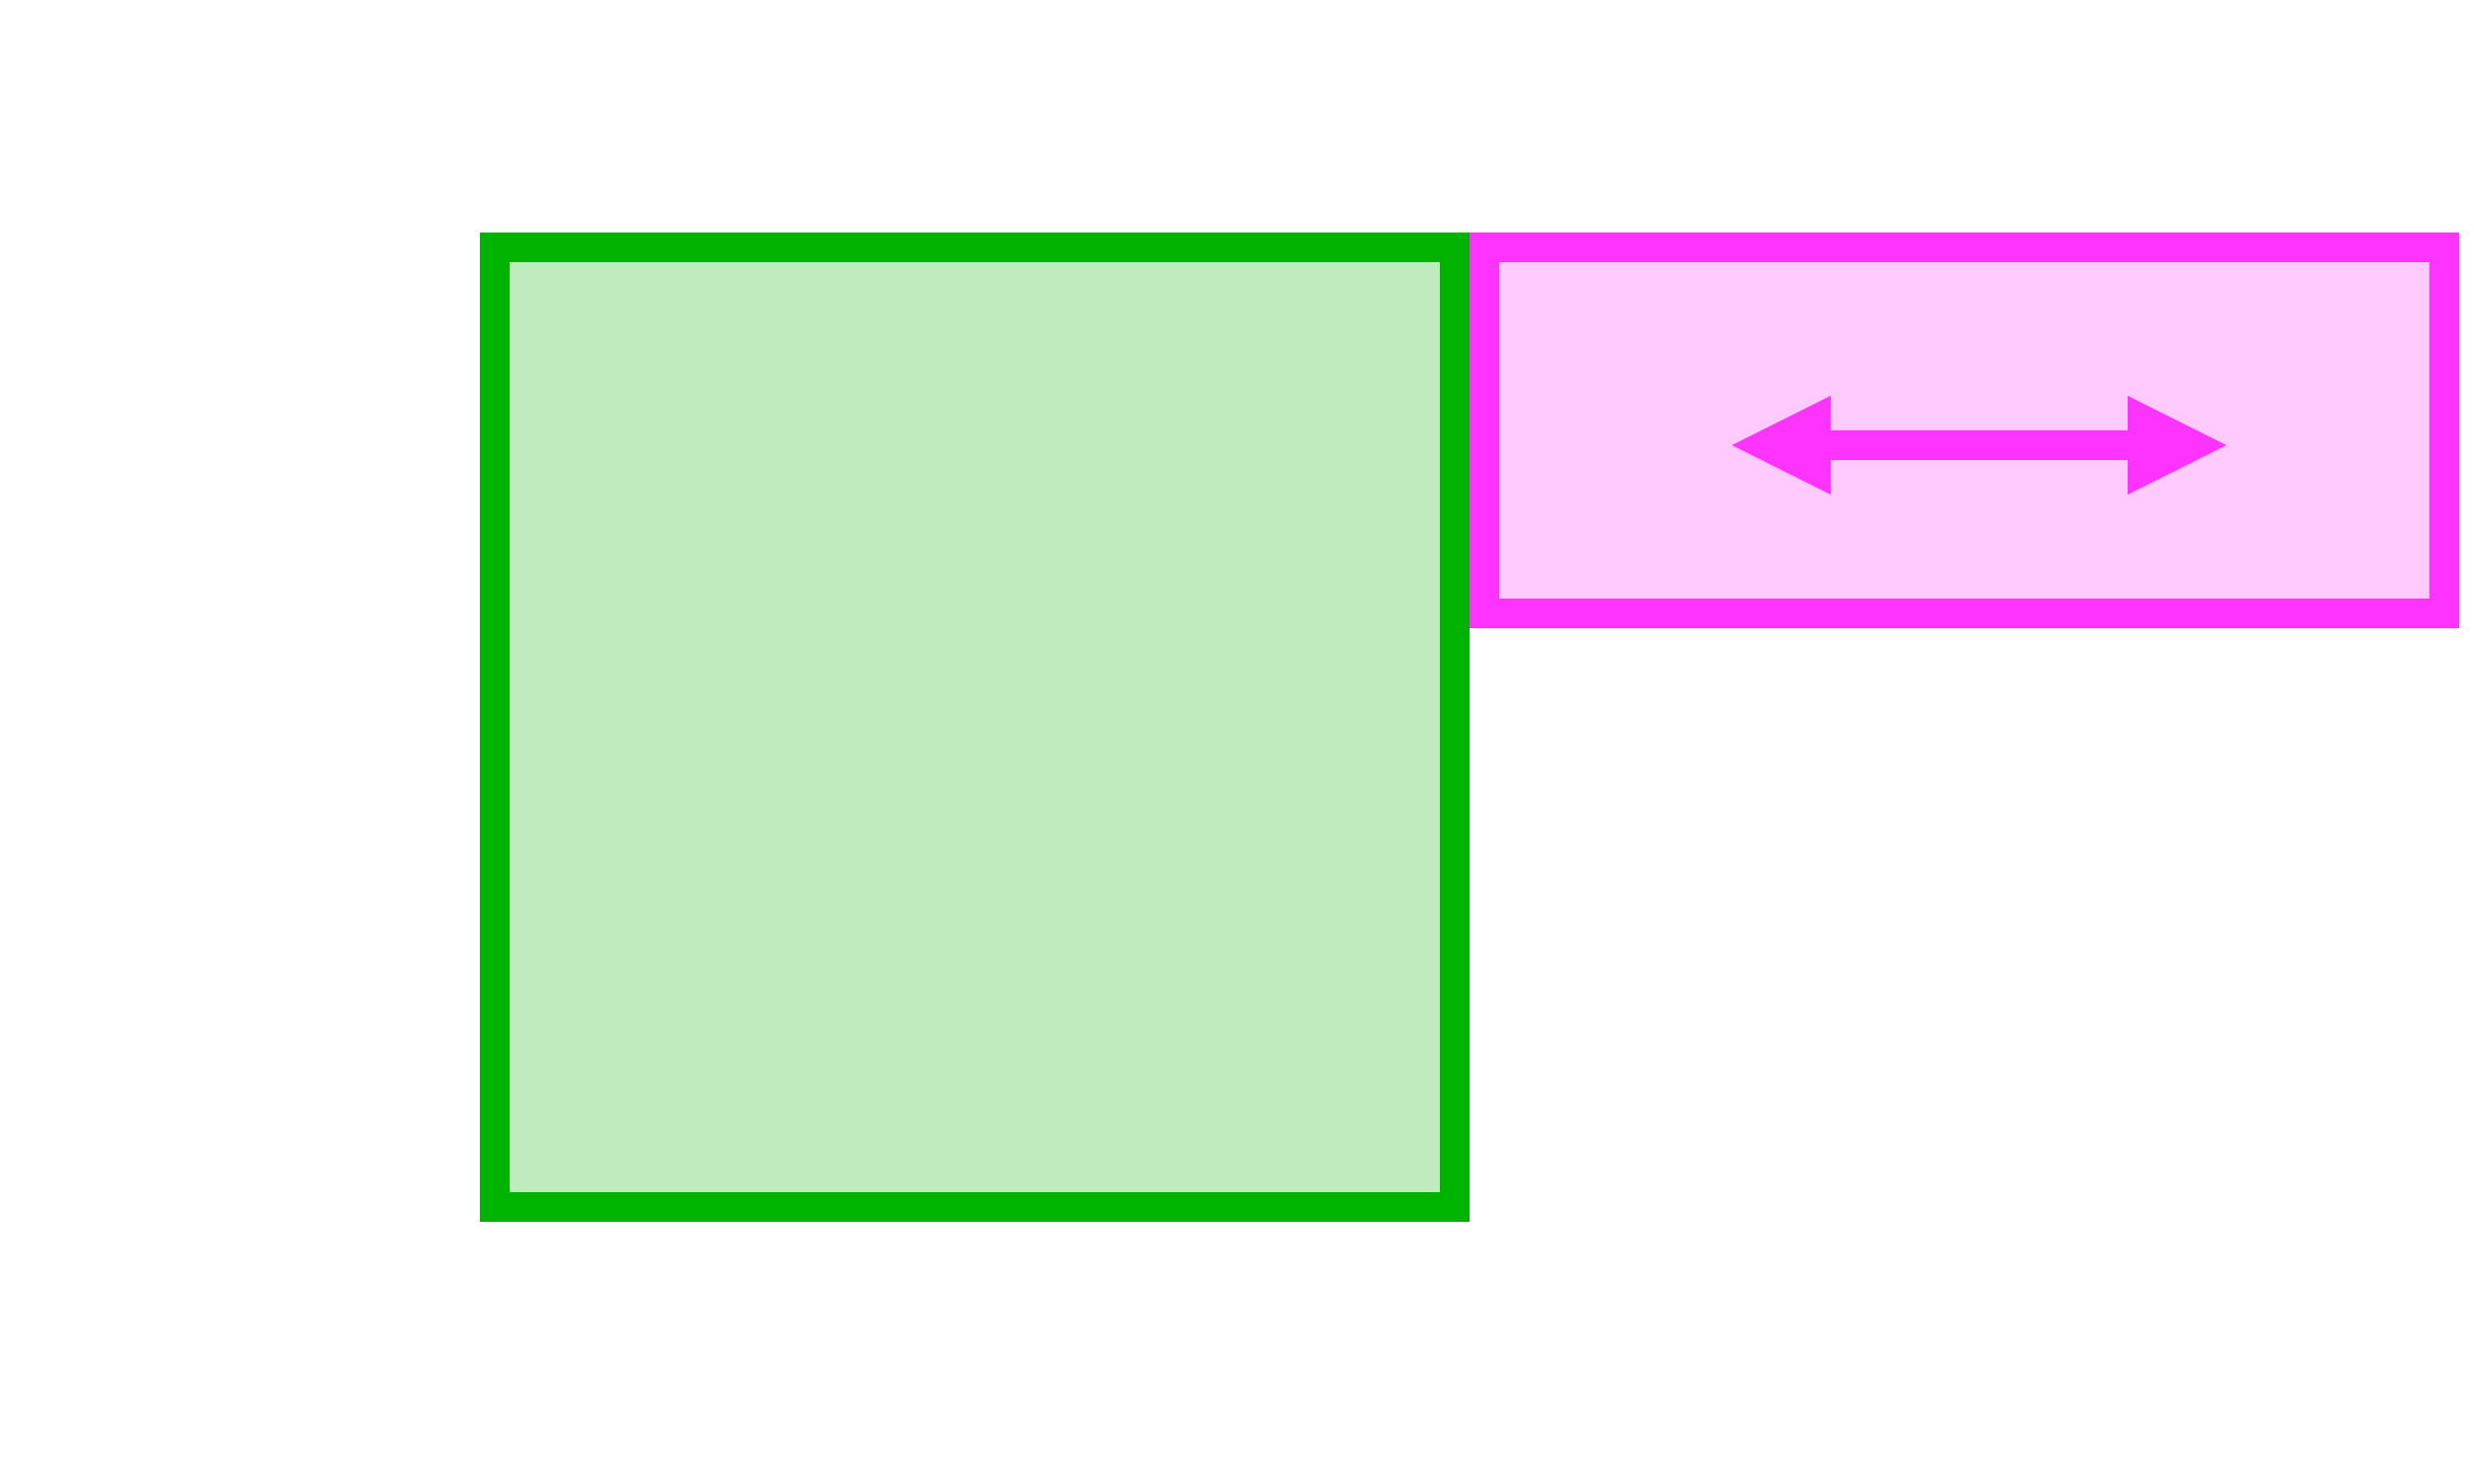 <?xml version="1.0" encoding="UTF-8"?>
<svg xmlns="http://www.w3.org/2000/svg" xmlns:xlink="http://www.w3.org/1999/xlink" width="250" height="150" viewBox="0 0 250 150">
<path fill-rule="nonzero" fill="rgb(0%, 70%, 0%)" fill-opacity="0.25" stroke-width="3" stroke-linecap="butt" stroke-linejoin="miter" stroke="rgb(0%, 70%, 0%)" stroke-opacity="1" stroke-miterlimit="10" d="M 50 25 L 147 25 L 147 122 L 50 122 Z M 50 25 "/>
<path fill-rule="nonzero" fill="rgb(100%, 20%, 100%)" fill-opacity="0.25" stroke-width="3" stroke-linecap="butt" stroke-linejoin="miter" stroke="rgb(100%, 20%, 100%)" stroke-opacity="1" stroke-miterlimit="10" d="M 150 25 L 247 25 L 247 62 L 150 62 Z M 150 25 "/>
<path fill="none" stroke-width="3" stroke-linecap="butt" stroke-linejoin="miter" stroke="rgb(100%, 20%, 100%)" stroke-opacity="1" stroke-miterlimit="10" d="M 200 45 L 215 45 "/>
<path fill-rule="nonzero" fill="rgb(100%, 20%, 100%)" fill-opacity="1" d="M 225 45 L 215 40 L 215 50 Z M 225 45 "/>
<path fill="none" stroke-width="3" stroke-linecap="butt" stroke-linejoin="miter" stroke="rgb(100%, 20%, 100%)" stroke-opacity="1" stroke-miterlimit="10" d="M -200 -45 L -185 -45 " transform="matrix(-1, 0, -0, -1, 0, 0)"/>
<path fill-rule="nonzero" fill="rgb(100%, 20%, 100%)" fill-opacity="1" d="M 175 45 L 185 50 L 185 40 Z M 175 45 "/>
</svg>
